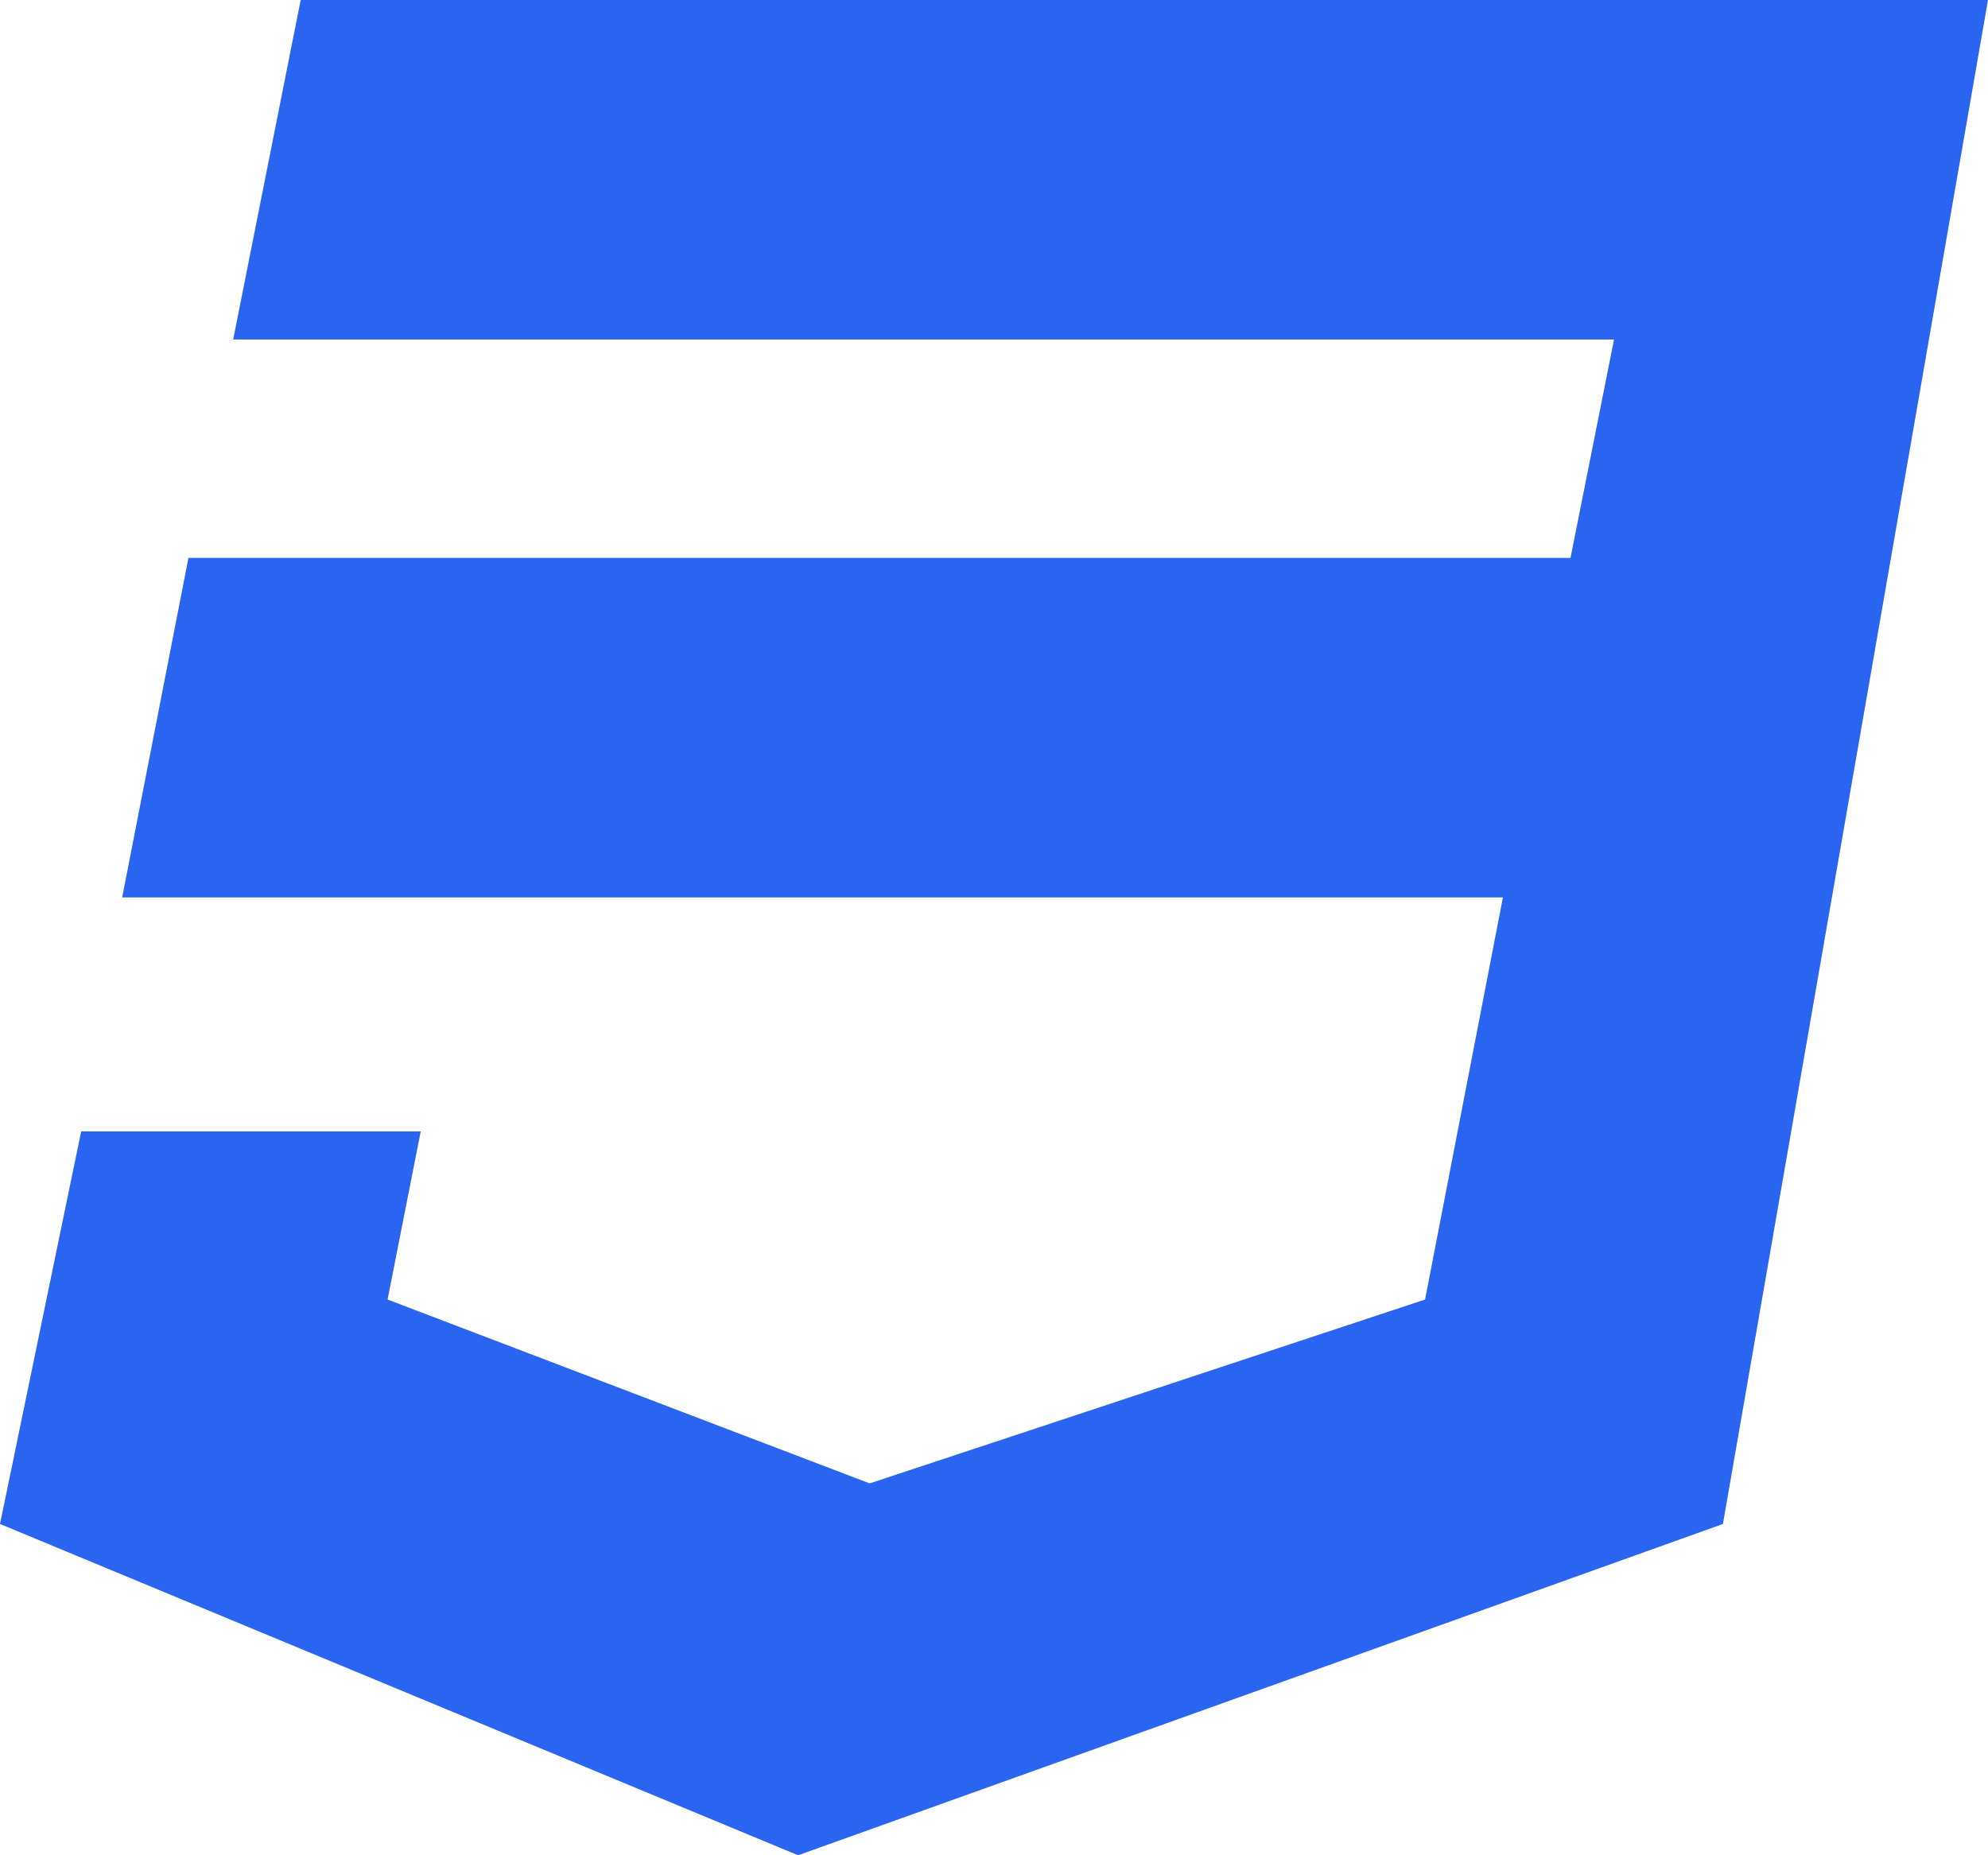 <svg xmlns="http://www.w3.org/2000/svg" width="107.143" height="100" viewBox="0 0 107.143 100">
  <path id="css3-brands" d="M107.143,32,92.857,114.143,43.013,132,0,114.143,4.375,92.982h18.3l-1.786,9.063,25.982,9.911,29.933-9.911L81,80.371H6.585l3.571-18.3H84.643L86.987,50.3H12.567L16.205,32h90.937Z" transform="translate(0 -32)" fill="#2965f1"/>
</svg>

